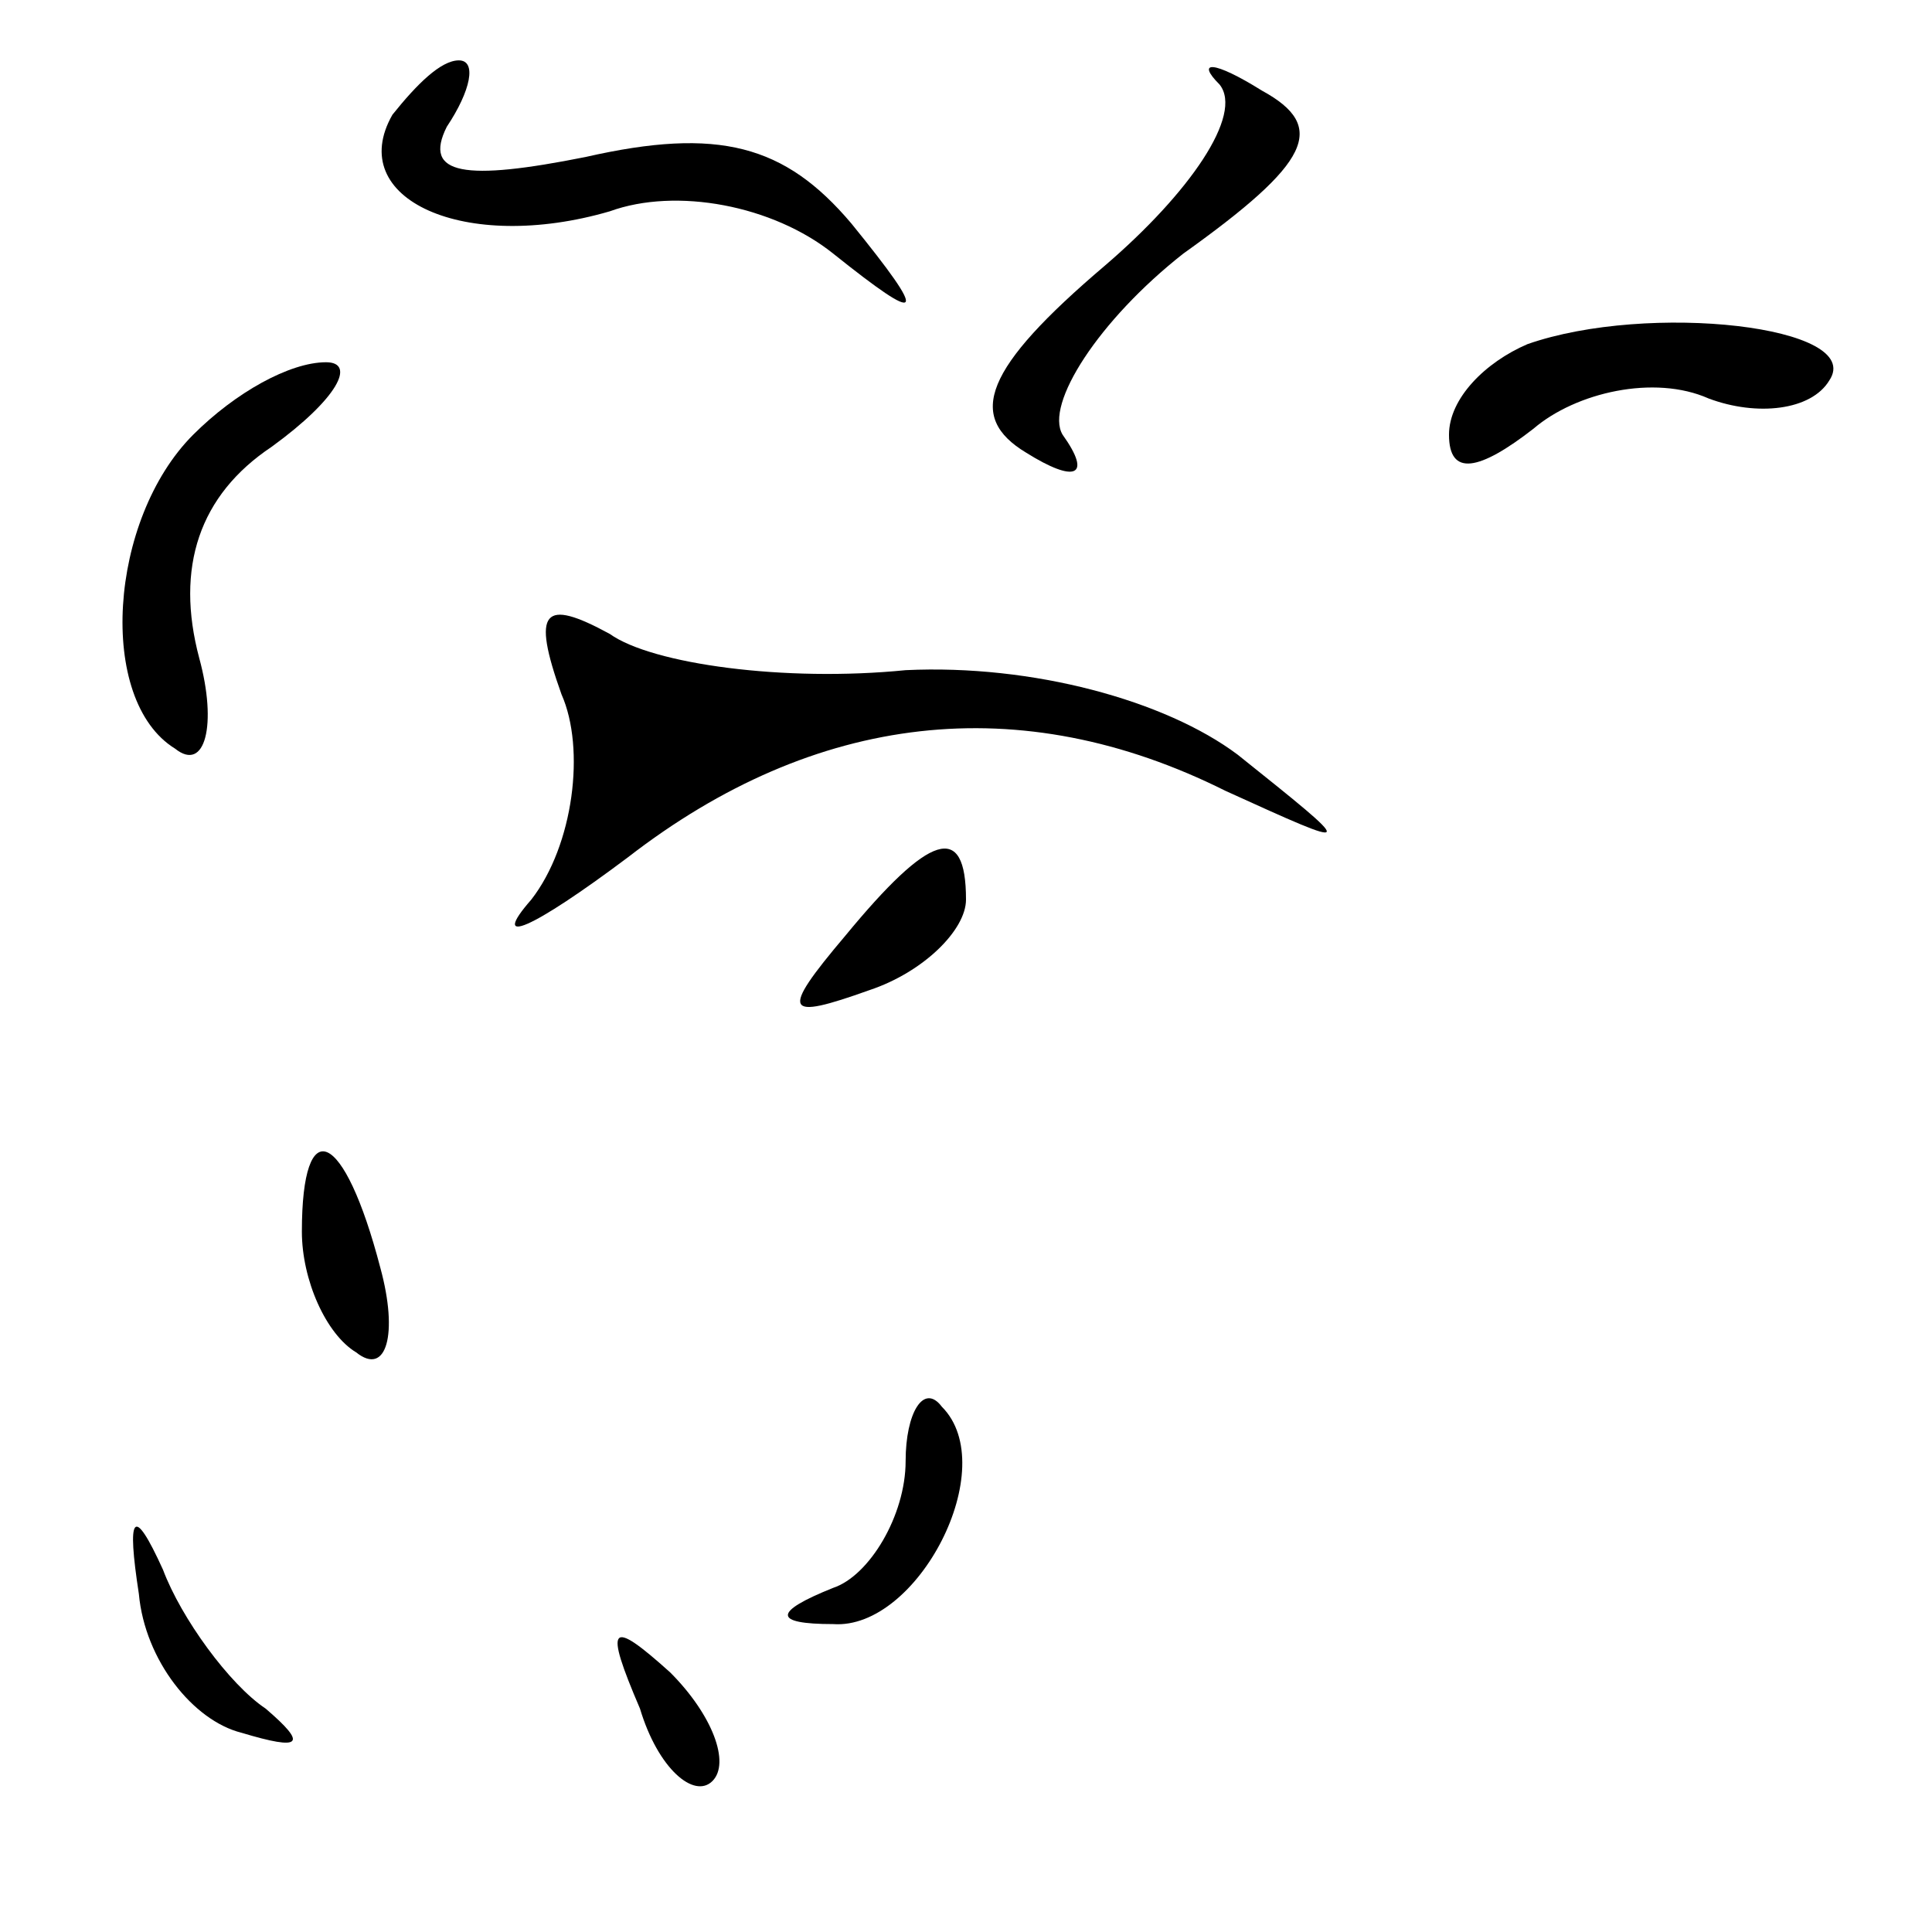 <?xml version="1.0" standalone="no"?>
<!DOCTYPE svg PUBLIC "-//W3C//DTD SVG 20010904//EN"
 "http://www.w3.org/TR/2001/REC-SVG-20010904/DTD/svg10.dtd">
<svg version="1.0" xmlns="http://www.w3.org/2000/svg"
 width="32pt" height="32pt" viewBox="0 0 32 32"
 preserveAspectRatio="xMidYMid meet">
<g transform="translate(0,32) scale(0.1,-0.1)"
fill="#000000" stroke="none">
<path fill="#000000" stroke="none" d="M65 301 c-8 -14 12 -23 36 -16 11 4 27
1 37 -7 15 -12 16 -11 3 5 -11 13 -22 16 -44 11 -20 -4 -27 -3 -23 5 4 6 5 11
2 11 -3 0 -7 -4 -11 -9z"/>
<path fill="#000000" stroke="none" d="M202 306 c4 -5 -5 -18 -19 -30 -20 -17
-23 -25 -13 -31 8 -5 11 -4 6 3 -3 5 6 19 20 30 21 15 24 21 13 27 -8 5 -11 5
-7 1z"/>
<path fill="#000000" stroke="none" d="M253 263 c-7 -3 -13 -9 -13 -15 0 -7 5
-6 14 1 7 6 20 9 29 5 8 -3 17 -2 20 3 6 9 -30 13 -50 6z"/>
<path fill="#000000" stroke="none" d="M32 248 c-14 -14 -16 -44 -3 -52 5 -4
7 4 4 15 -4 15 0 27 12 35 11 8 14 14 9 14 -6 0 -15 -5 -22 -12z"/>
<path fill="#000000" stroke="none" d="M93 205 c4 -9 2 -25 -5 -34 -7 -8 0 -5
16 7 31 24 65 28 99 11 22 -10 22 -10 2 6 -12 9 -34 15 -55 14 -20 -2 -42 1
-49 6 -11 6 -13 4 -8 -10z"/>
<path fill="#000000" stroke="none" d="M140 165 c-11 -13 -10 -14 4 -9 9 3 16
10 16 15 0 13 -6 11 -20 -6z"/>
<path fill="#000000" stroke="none" d="M50 116 c0 -8 4 -17 9 -20 5 -4 7 3 4
14 -6 23 -13 26 -13 6z"/>
<path fill="#000000" stroke="none" d="M150 78 c0 -9 -6 -19 -12 -21 -10 -4
-10 -6 0 -6 14 -1 28 26 18 36 -3 4 -6 -1 -6 -9z"/>
<path fill="#000000" stroke="none" d="M23 56 c1 -11 9 -21 17 -23 10 -3 11
-2 4 4 -6 4 -14 15 -17 23 -5 11 -6 9 -4 -4z"/>
<path fill="#000000" stroke="none" d="M106 37 c3 -10 9 -15 12 -12 3 3 0 11
-7 18 -10 9 -11 8 -5 -6z"/>
</g>
</svg>

